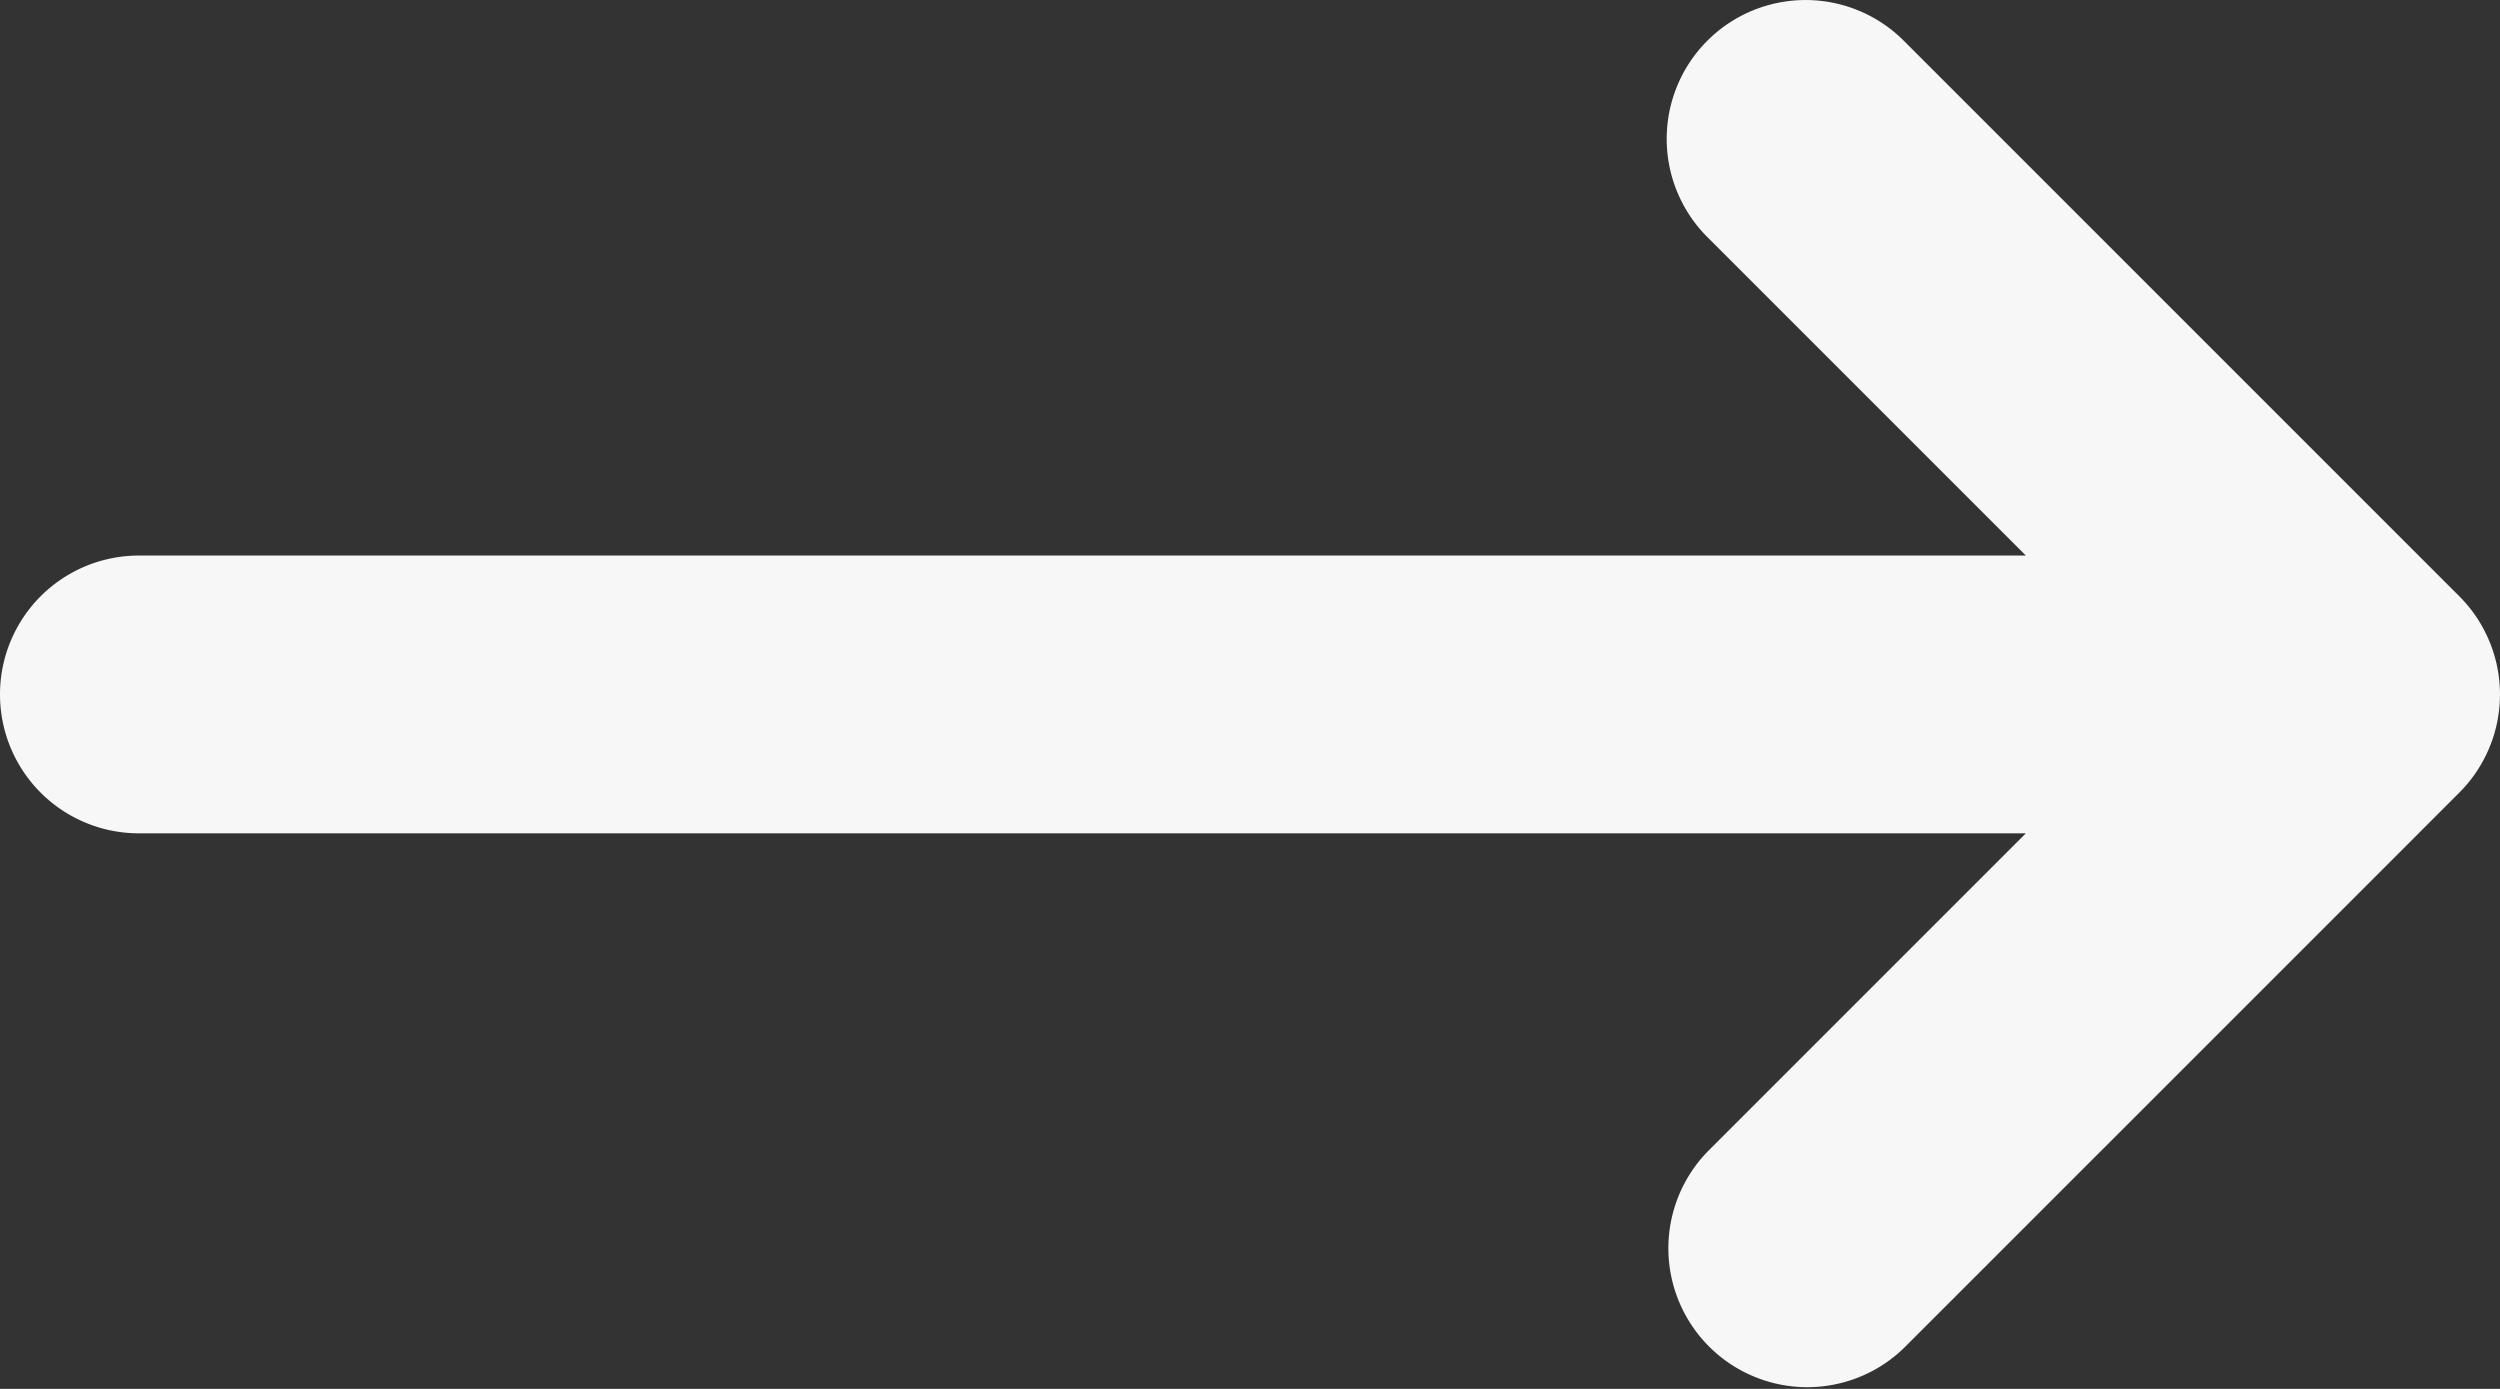<svg width="18" height="10" fill="none" xmlns="http://www.w3.org/2000/svg">
  <rect width="100%" height="100%" fill="#333333" stroke="none"/>
  <path fill-rule="evenodd" clip-rule="evenodd" d="M12.293.293a1 1 0 0 1 1.414 0l4 4a1 1 0 0 1 0 1.414l-4 4a1 1 0 0 1-1.414-1.414L14.586 6H1a1 1 0 0 1 0-2h13.586l-2.293-2.293a1 1 0 0 1 0-1.414Z" fill="#f7f7f7"/>
</svg>
